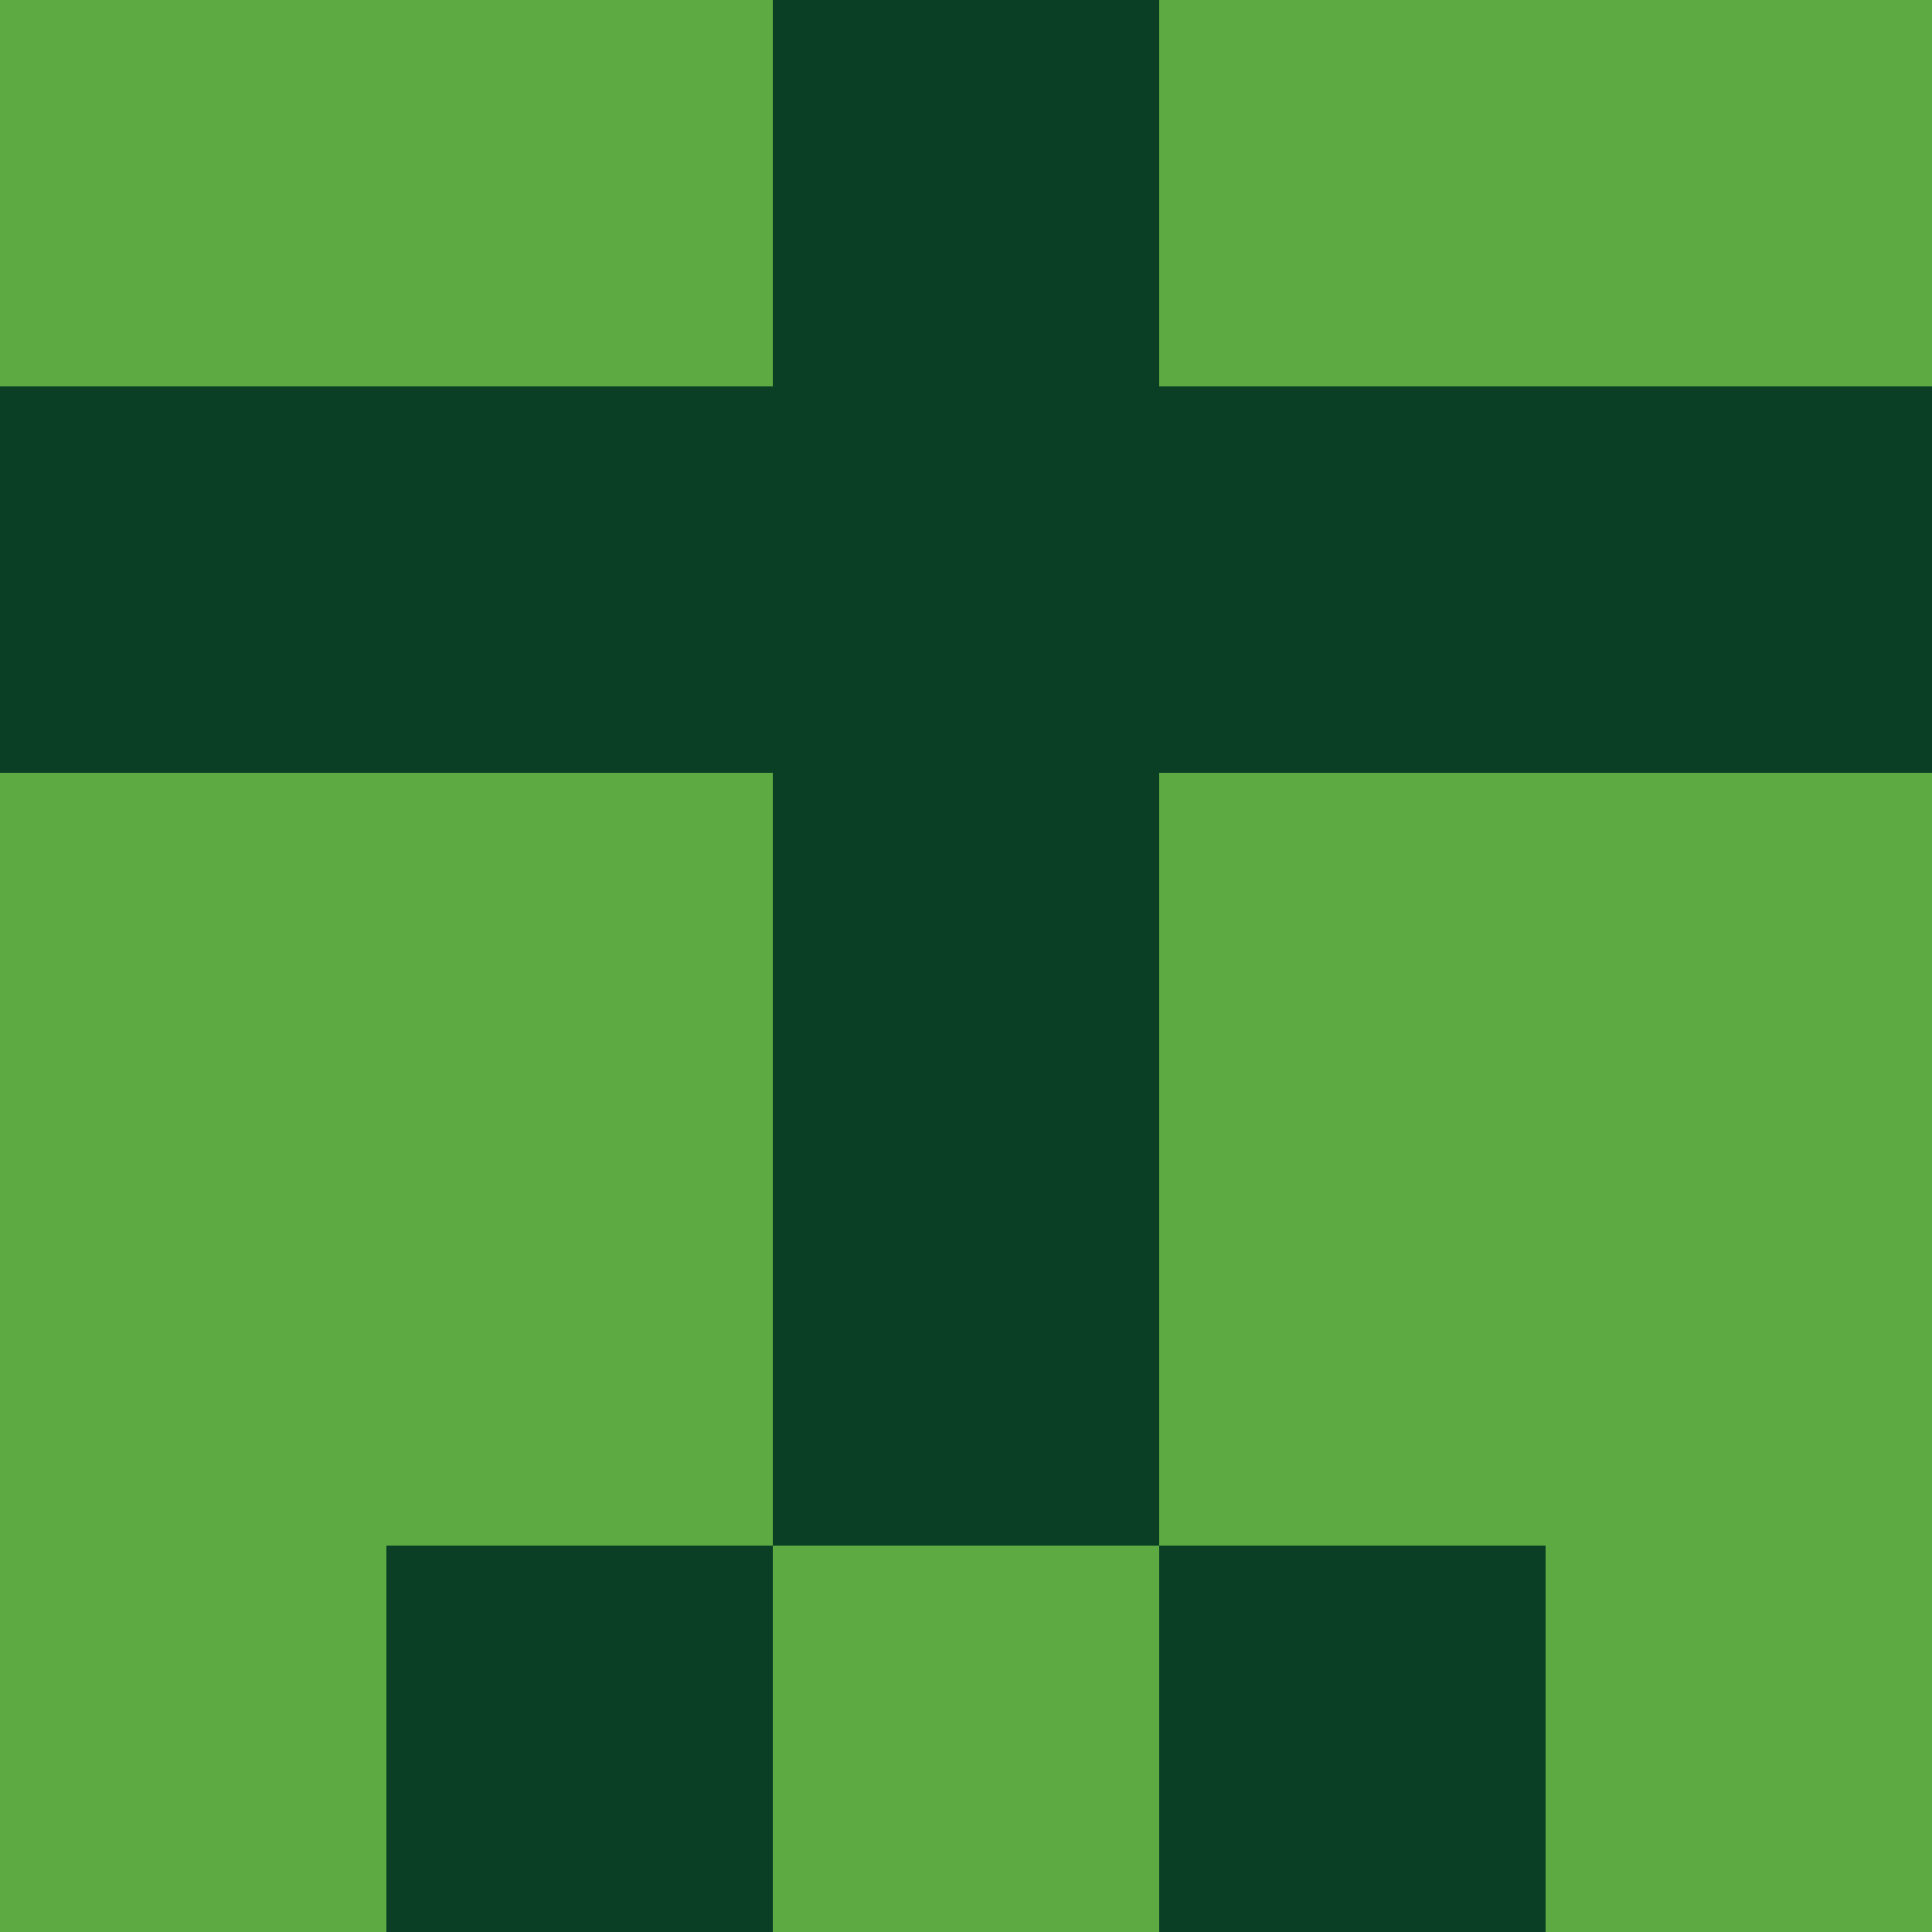 <?xml version="1.0" encoding="utf-8"?>
<!DOCTYPE svg PUBLIC "-//W3C//DTD SVG 20010904//EN"
        "http://www.w3.org/TR/2001/REC-SVG-20010904/DTD/svg10.dtd">

<svg viewBox="0 0 5 5"
     xmlns="http://www.w3.org/2000/svg"
     xmlns:xlink="http://www.w3.org/1999/xlink">

            <rect x ="0" y="0"
          width="1" height="1"
          fill="#5DAA43"></rect>
        <rect x ="4" y="0"
          width="1" height="1"
          fill="#5DAA43"></rect>
        <rect x ="1" y="0"
          width="1" height="1"
          fill="#5DAA43"></rect>
        <rect x ="3" y="0"
          width="1" height="1"
          fill="#5DAA43"></rect>
        <rect x ="2" y="0"
          width="1" height="1"
          fill="#0A3F26"></rect>
                <rect x ="0" y="1"
          width="1" height="1"
          fill="#0A3F26"></rect>
        <rect x ="4" y="1"
          width="1" height="1"
          fill="#0A3F26"></rect>
        <rect x ="1" y="1"
          width="1" height="1"
          fill="#0A3F26"></rect>
        <rect x ="3" y="1"
          width="1" height="1"
          fill="#0A3F26"></rect>
        <rect x ="2" y="1"
          width="1" height="1"
          fill="#0A3F26"></rect>
                <rect x ="0" y="2"
          width="1" height="1"
          fill="#5DAA43"></rect>
        <rect x ="4" y="2"
          width="1" height="1"
          fill="#5DAA43"></rect>
        <rect x ="1" y="2"
          width="1" height="1"
          fill="#5DAA43"></rect>
        <rect x ="3" y="2"
          width="1" height="1"
          fill="#5DAA43"></rect>
        <rect x ="2" y="2"
          width="1" height="1"
          fill="#0A3F26"></rect>
                <rect x ="0" y="3"
          width="1" height="1"
          fill="#5DAA43"></rect>
        <rect x ="4" y="3"
          width="1" height="1"
          fill="#5DAA43"></rect>
        <rect x ="1" y="3"
          width="1" height="1"
          fill="#5DAA43"></rect>
        <rect x ="3" y="3"
          width="1" height="1"
          fill="#5DAA43"></rect>
        <rect x ="2" y="3"
          width="1" height="1"
          fill="#0A3F26"></rect>
                <rect x ="0" y="4"
          width="1" height="1"
          fill="#5DAA43"></rect>
        <rect x ="4" y="4"
          width="1" height="1"
          fill="#5DAA43"></rect>
        <rect x ="1" y="4"
          width="1" height="1"
          fill="#0A3F26"></rect>
        <rect x ="3" y="4"
          width="1" height="1"
          fill="#0A3F26"></rect>
        <rect x ="2" y="4"
          width="1" height="1"
          fill="#5DAA43"></rect>
        </svg>

